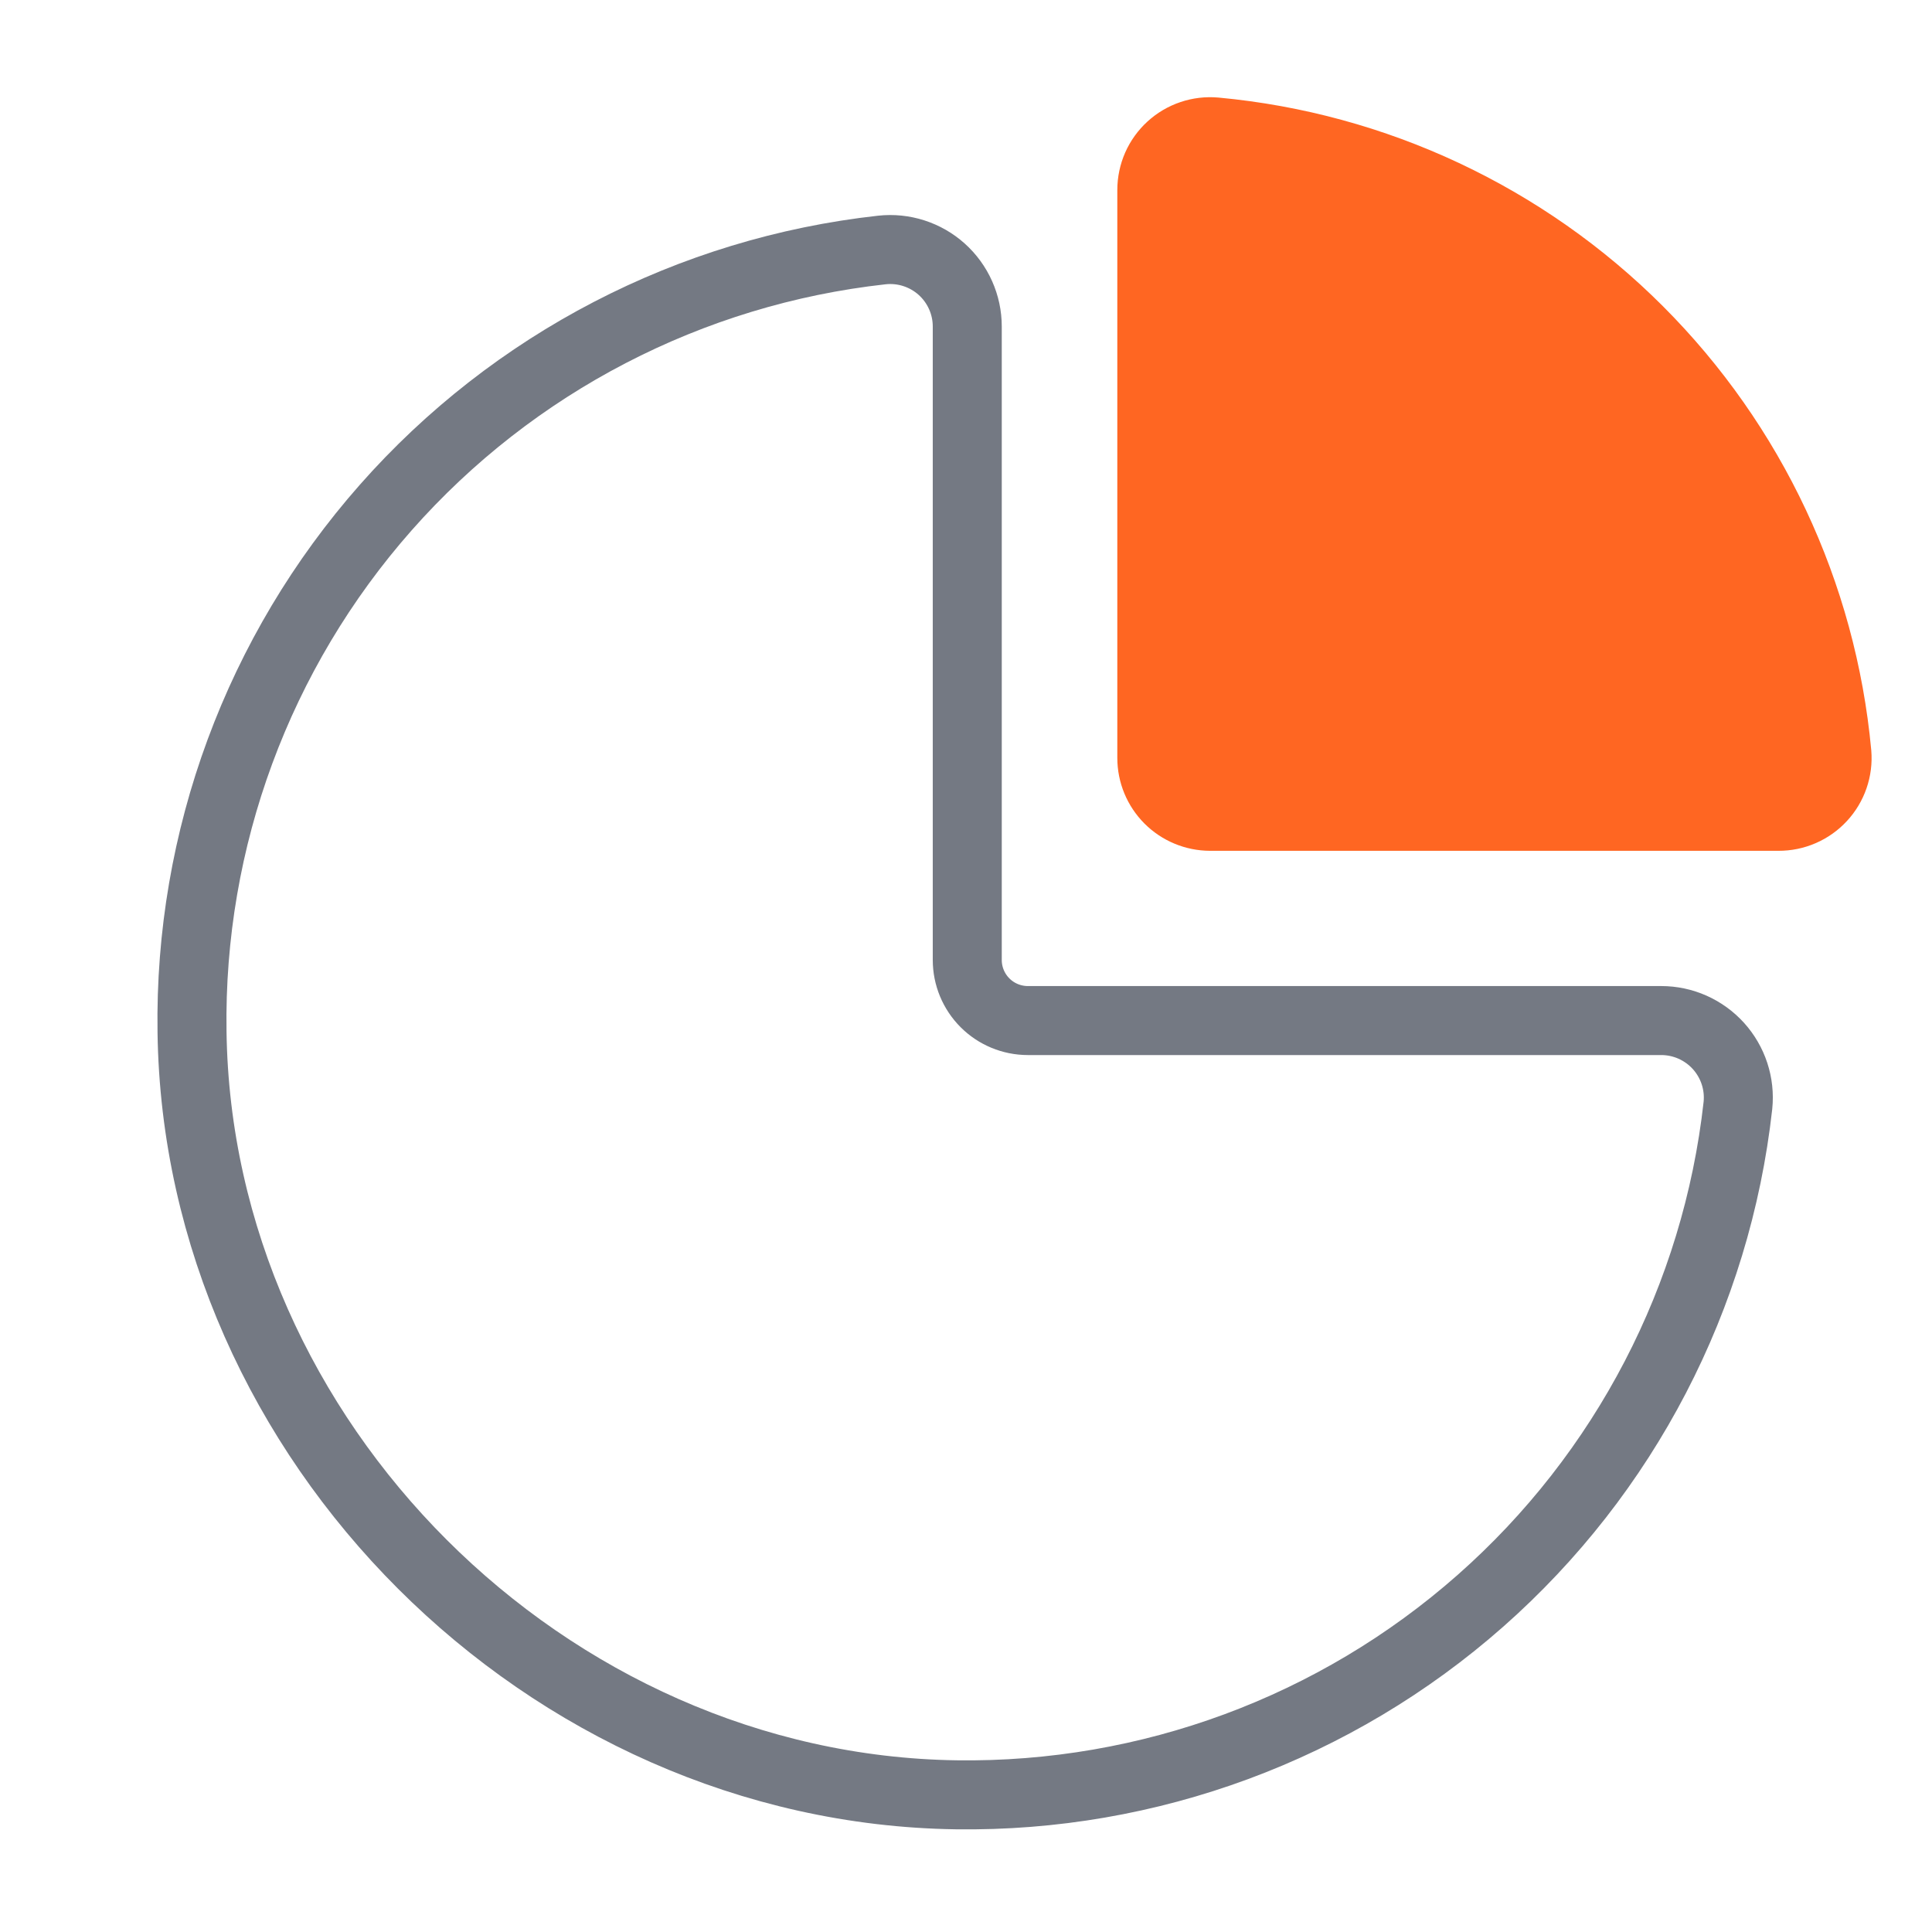 <svg width="84" height="84" viewBox="0 0 84 84" fill="none" xmlns="http://www.w3.org/2000/svg">
<path d="M38.343 10.869C30.009 11.791 22.317 15.784 16.771 22.068C11.225 28.353 8.222 36.478 8.349 44.856C8.586 62.632 23.758 77.783 41.575 78.035C49.954 78.152 58.077 75.147 64.36 69.606C70.644 64.065 74.637 56.385 75.562 48.062C75.61 47.596 75.559 47.125 75.413 46.68C75.267 46.235 75.029 45.825 74.715 45.477C74.401 45.13 74.017 44.852 73.589 44.661C73.161 44.471 72.697 44.372 72.228 44.372H44.686C43.988 44.371 43.318 44.093 42.825 43.599C42.332 43.105 42.055 42.436 42.055 41.738V14.196C42.055 13.726 41.956 13.261 41.764 12.832C41.572 12.402 41.292 12.018 40.942 11.704C40.592 11.39 40.179 11.154 39.731 11.01C39.284 10.866 38.811 10.818 38.343 10.869Z" stroke="#747983" stroke-width="3" stroke-linecap="round" stroke-linejoin="round"/>
<path d="M50.079 8.259V32.954C50.079 33.626 50.346 34.271 50.821 34.747C51.296 35.222 51.941 35.49 52.614 35.492H77.326C77.678 35.493 78.026 35.422 78.348 35.282C78.671 35.142 78.96 34.937 79.199 34.679C79.438 34.422 79.621 34.117 79.735 33.785C79.85 33.453 79.894 33.101 79.865 32.751C79.222 25.805 76.169 19.302 71.234 14.368C66.299 9.435 59.792 6.381 52.841 5.736C52.491 5.705 52.137 5.746 51.804 5.859C51.47 5.971 51.164 6.152 50.904 6.389C50.644 6.627 50.436 6.915 50.294 7.237C50.153 7.559 50.079 7.907 50.079 8.259V8.259Z" fill="#FF6622" stroke="#FF6622" stroke-width="3" stroke-linecap="round" stroke-linejoin="round"/>
</svg>
